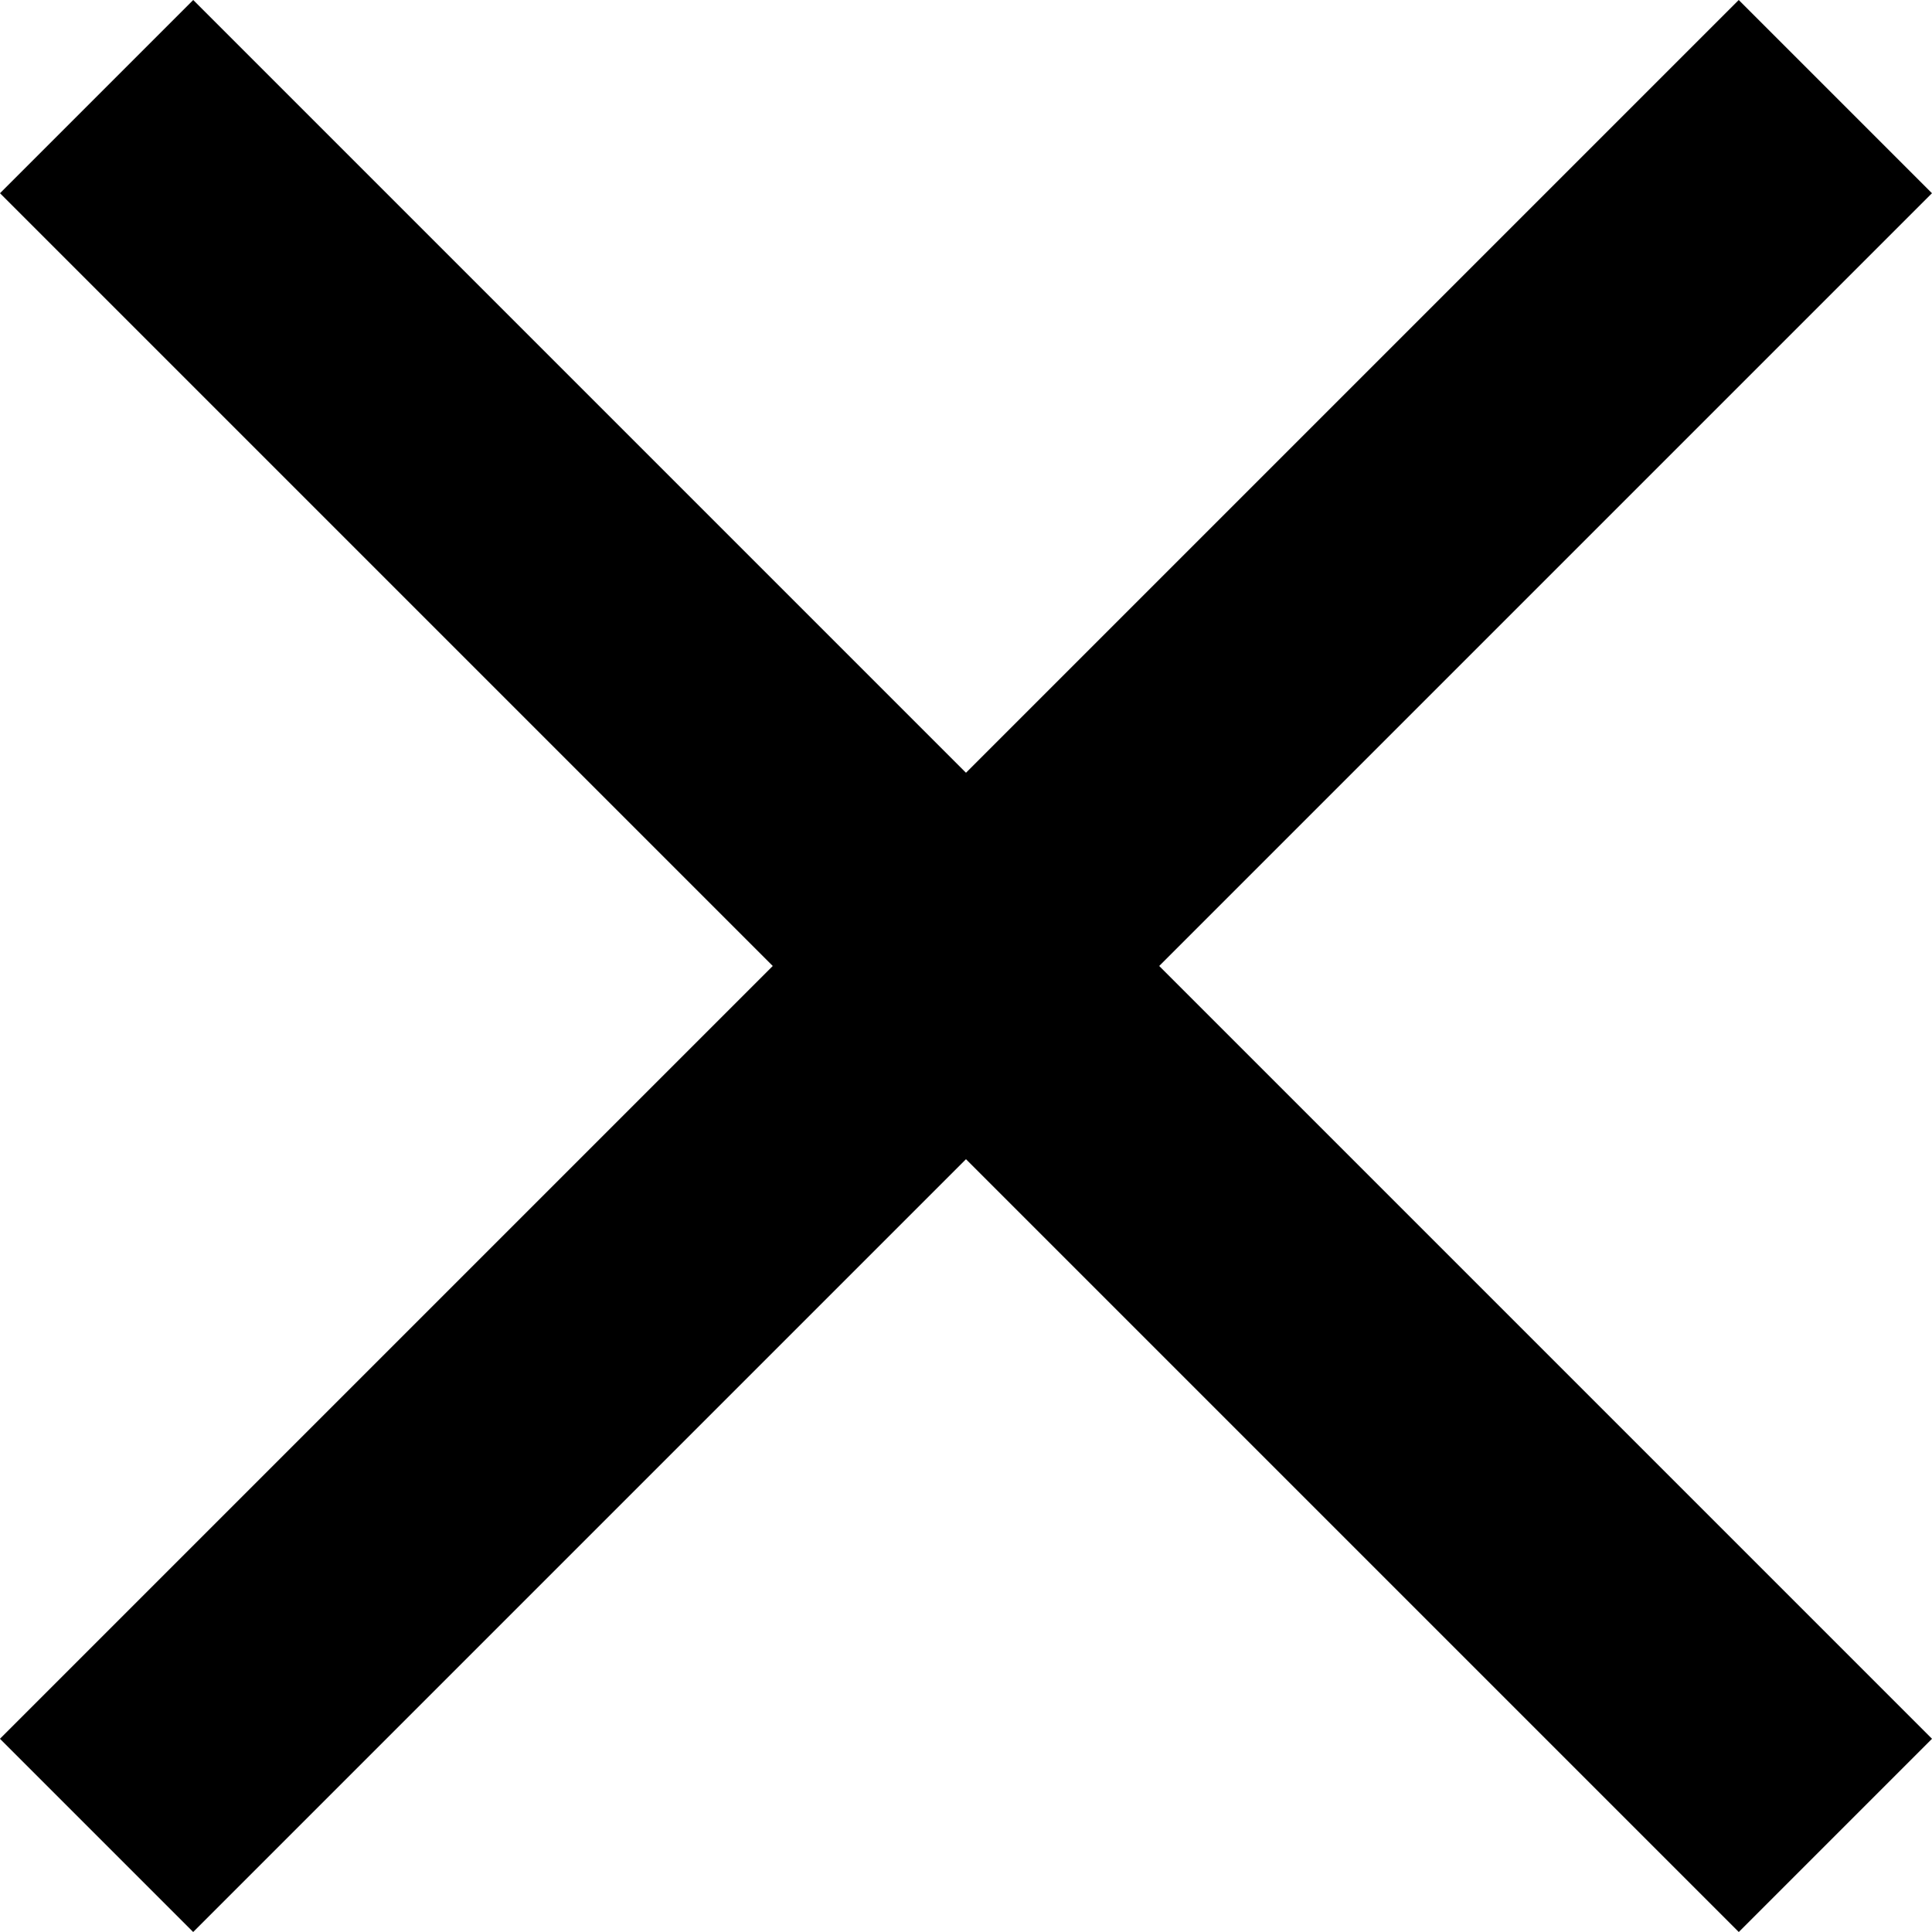 <?xml version="1.0" encoding="UTF-8" standalone="no"?>
<svg
   xmlns:dc="http://purl.org/dc/elements/1.1/"
   xmlns:cc="http://creativecommons.org/ns#"
   xmlns:rdf="http://www.w3.org/1999/02/22-rdf-syntax-ns#"
   xmlns:svg="http://www.w3.org/2000/svg"
   xmlns="http://www.w3.org/2000/svg"
   xmlns:sodipodi="http://sodipodi.sourceforge.net/DTD/sodipodi-0.dtd"
   xmlns:inkscape="http://www.inkscape.org/namespaces/inkscape"
   inkscape:version="1.0beta2 (2b71d25, 2019-12-03)"
   height="32"
   width="32"
   sodipodi:docname="Feedbin-Icon-full-screen-close-small.svg"
   id="svg837"
   version="1.1">
  <defs
     id="defs841" />
  <sodipodi:namedview
     inkscape:current-layer="svg837"
     inkscape:window-maximized="0"
     inkscape:window-y="215"
     inkscape:window-x="2560"
     inkscape:cy="38.179784"
     inkscape:cx="45.749562"
     inkscape:zoom="9.2886022"
     showgrid="false"
     id="namedview839"
     inkscape:window-height="936"
     inkscape:window-width="1680"
     inkscape:pageshadow="2"
     inkscape:pageopacity="0"
     guidetolerance="10"
     gridtolerance="10"
     objecttolerance="10"
     borderopacity="1"
     inkscape:document-rotation="0"
     bordercolor="#666666"
     pagecolor="#ffffff" />
  <rect
     style="stroke-width:2.263"
     id="rect833"
     height="40.729"
     width="4.526"
     transform="rotate(-45)"
     y="2.263"
     x="-2.263" />
  <rect
     style="stroke-width:2.263"
     id="rect835"
     height="40.729"
     width="4.526"
     transform="rotate(-135)"
     y="-20.365"
     x="-24.89" />
</svg>

